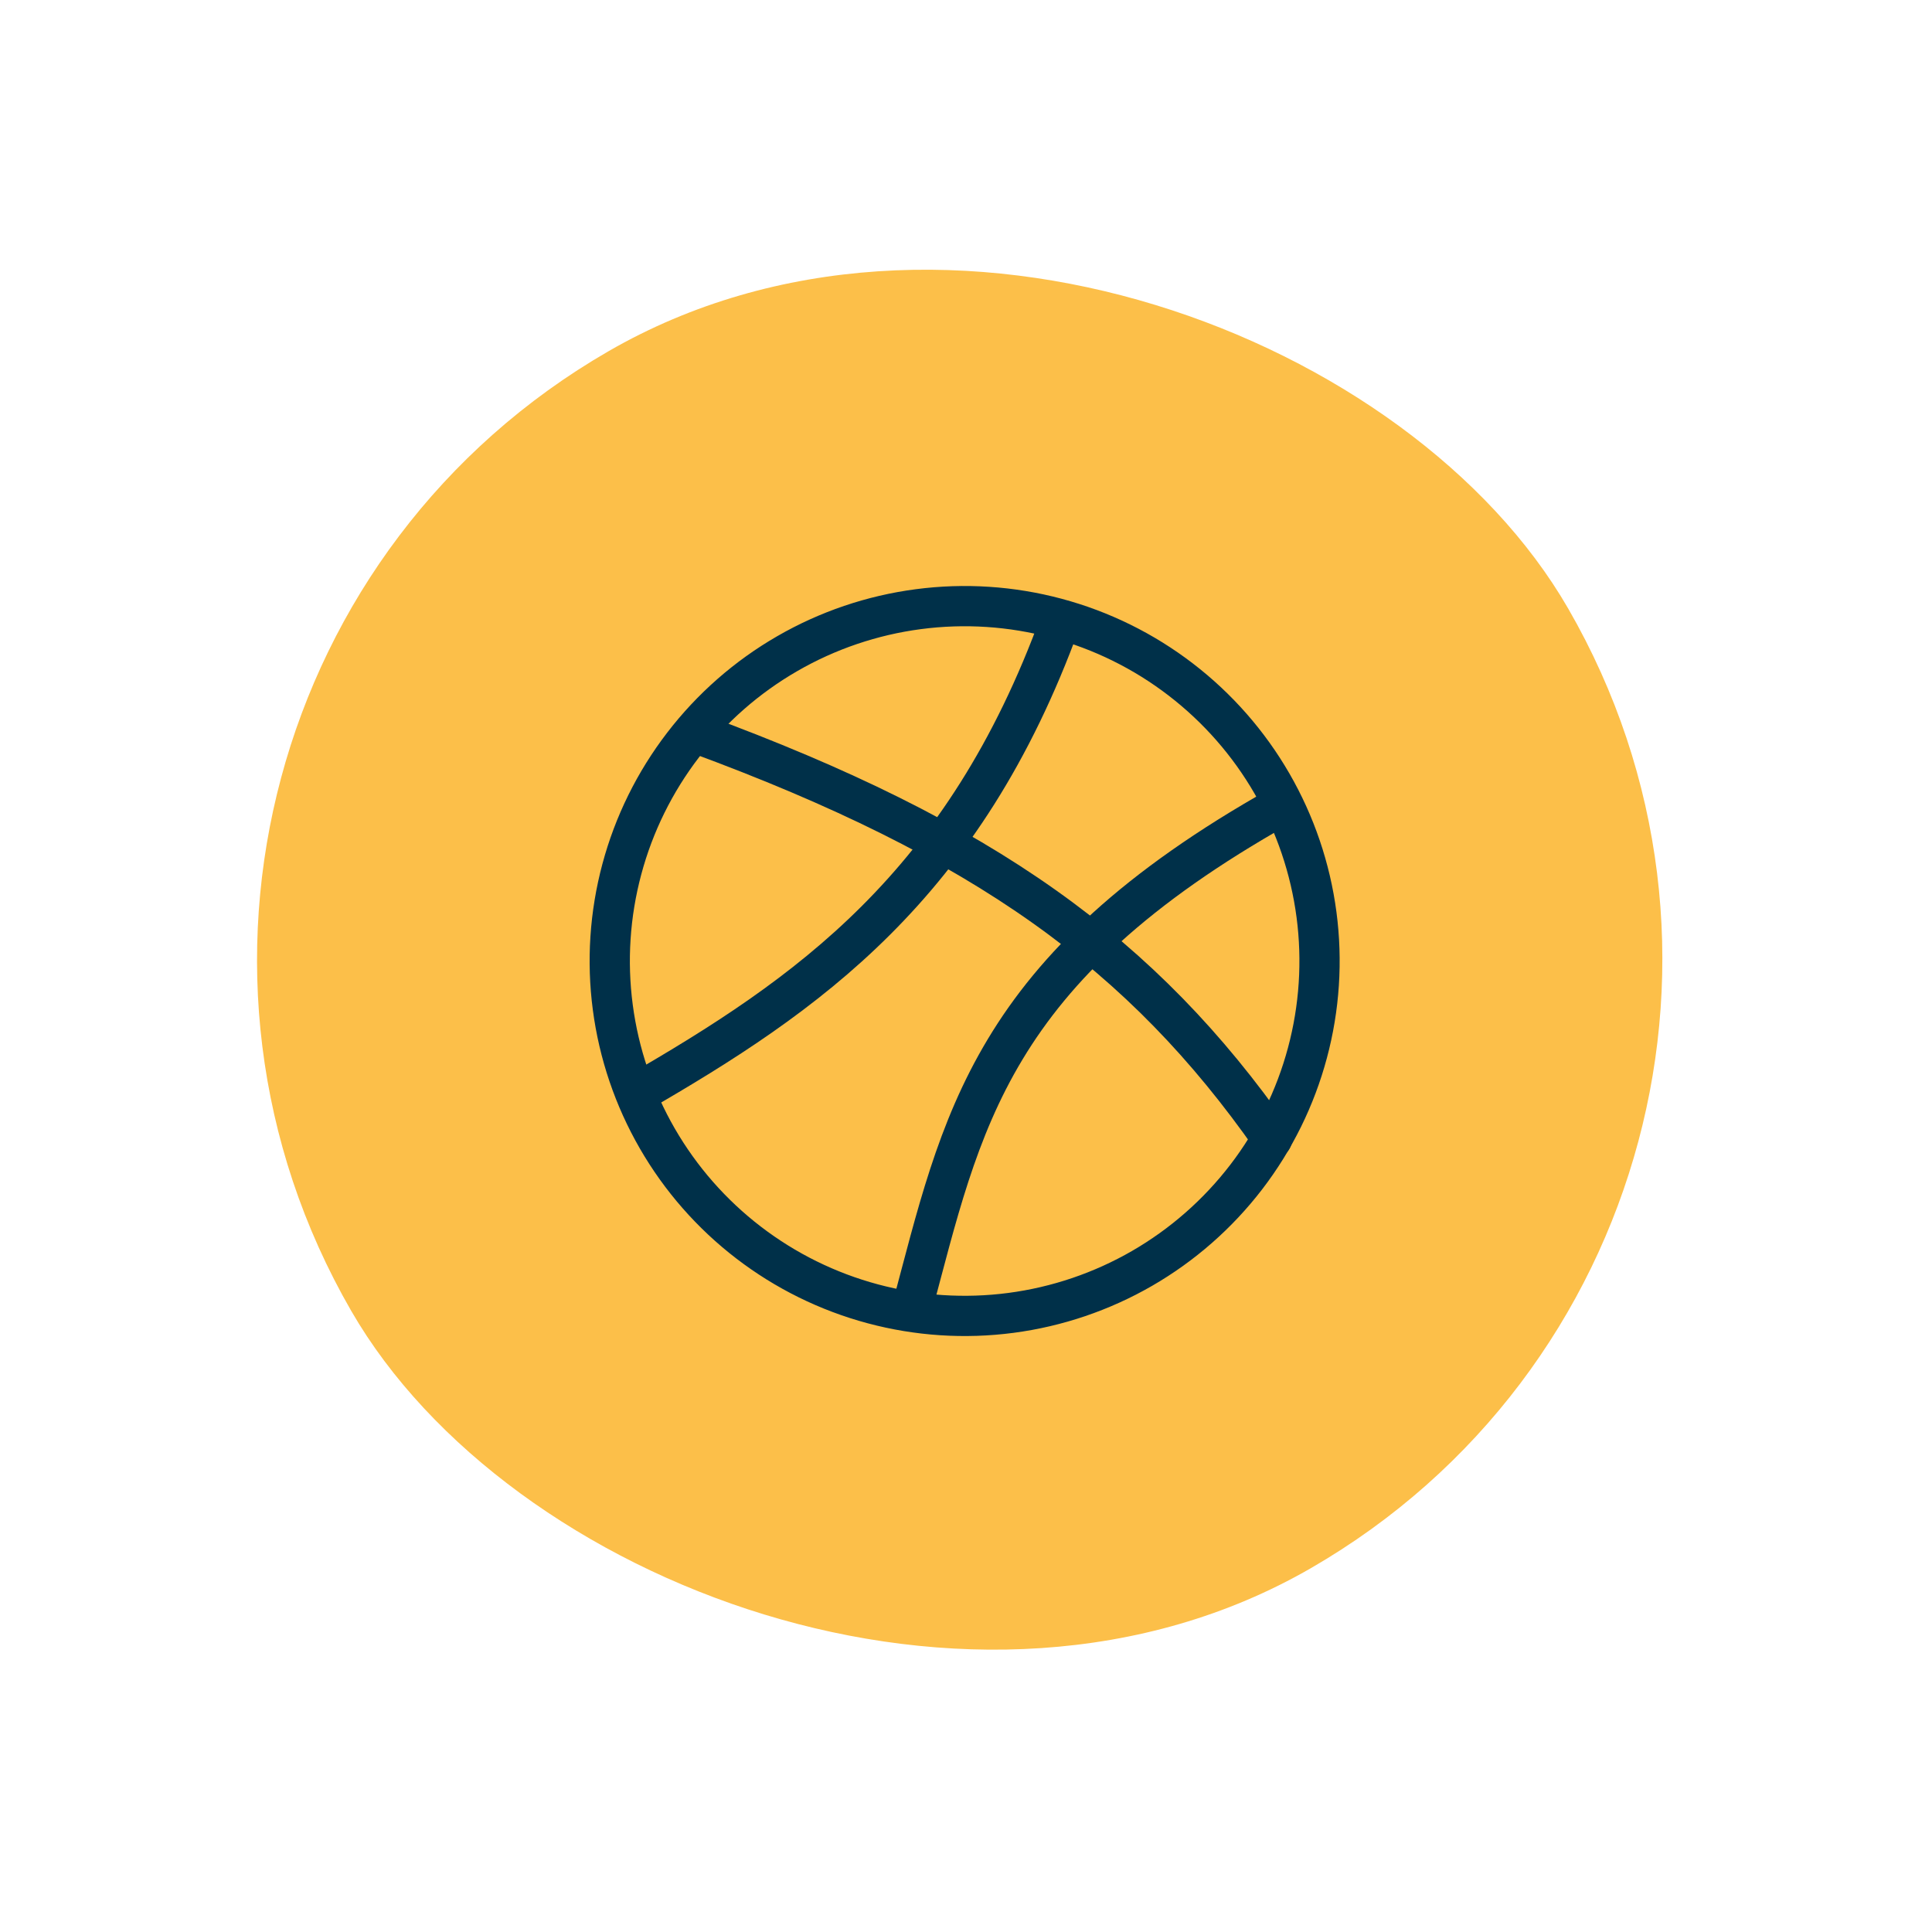 <svg width="88" height="88" viewBox="0 0 88 88" fill="none" xmlns="http://www.w3.org/2000/svg">
<g id="tabler:brand-dribbble">
<rect y="32" width="64" height="64" rx="32" transform="rotate(-30 0 32)" fill="#FCBF49"/>
<g id="Group">
<path id="Vector" d="M29.939 51.856C31 53.694 32.413 55.306 34.098 56.598C35.782 57.89 37.704 58.838 39.754 59.387C41.805 59.937 43.944 60.077 46.048 59.8C48.153 59.523 50.182 58.834 52.021 57.773C53.859 56.711 55.471 55.298 56.763 53.614C58.055 51.93 59.003 50.008 59.552 47.957C60.102 45.907 60.242 43.768 59.965 41.663C59.688 39.559 58.999 37.529 57.938 35.691C56.876 33.852 55.463 32.241 53.779 30.949C52.095 29.656 50.172 28.708 48.122 28.159C46.072 27.61 43.933 27.469 41.828 27.747C39.724 28.024 37.694 28.712 35.856 29.774C34.017 30.835 32.406 32.248 31.114 33.933C29.821 35.617 28.873 37.539 28.324 39.589C27.775 41.64 27.634 43.779 27.912 45.883C28.189 47.988 28.878 50.017 29.939 51.856Z" stroke="#003049" stroke-width="1.833" stroke-linecap="round" stroke-linejoin="round"/>
<path id="Vector_2" d="M31.728 33.401C44.894 38.244 52.046 43.447 57.943 51.865" stroke="#003049" stroke-width="1.833" stroke-linecap="round" stroke-linejoin="round"/>
<path id="Vector_3" d="M41.514 59.691C43.815 51.103 45.009 44.192 58.321 36.714M28.972 49.822C36.749 45.331 43.896 40.417 48.302 28.291" stroke="#003049" stroke-width="1.833" stroke-linecap="round" stroke-linejoin="round"/>
</g>
</g>
</svg>
